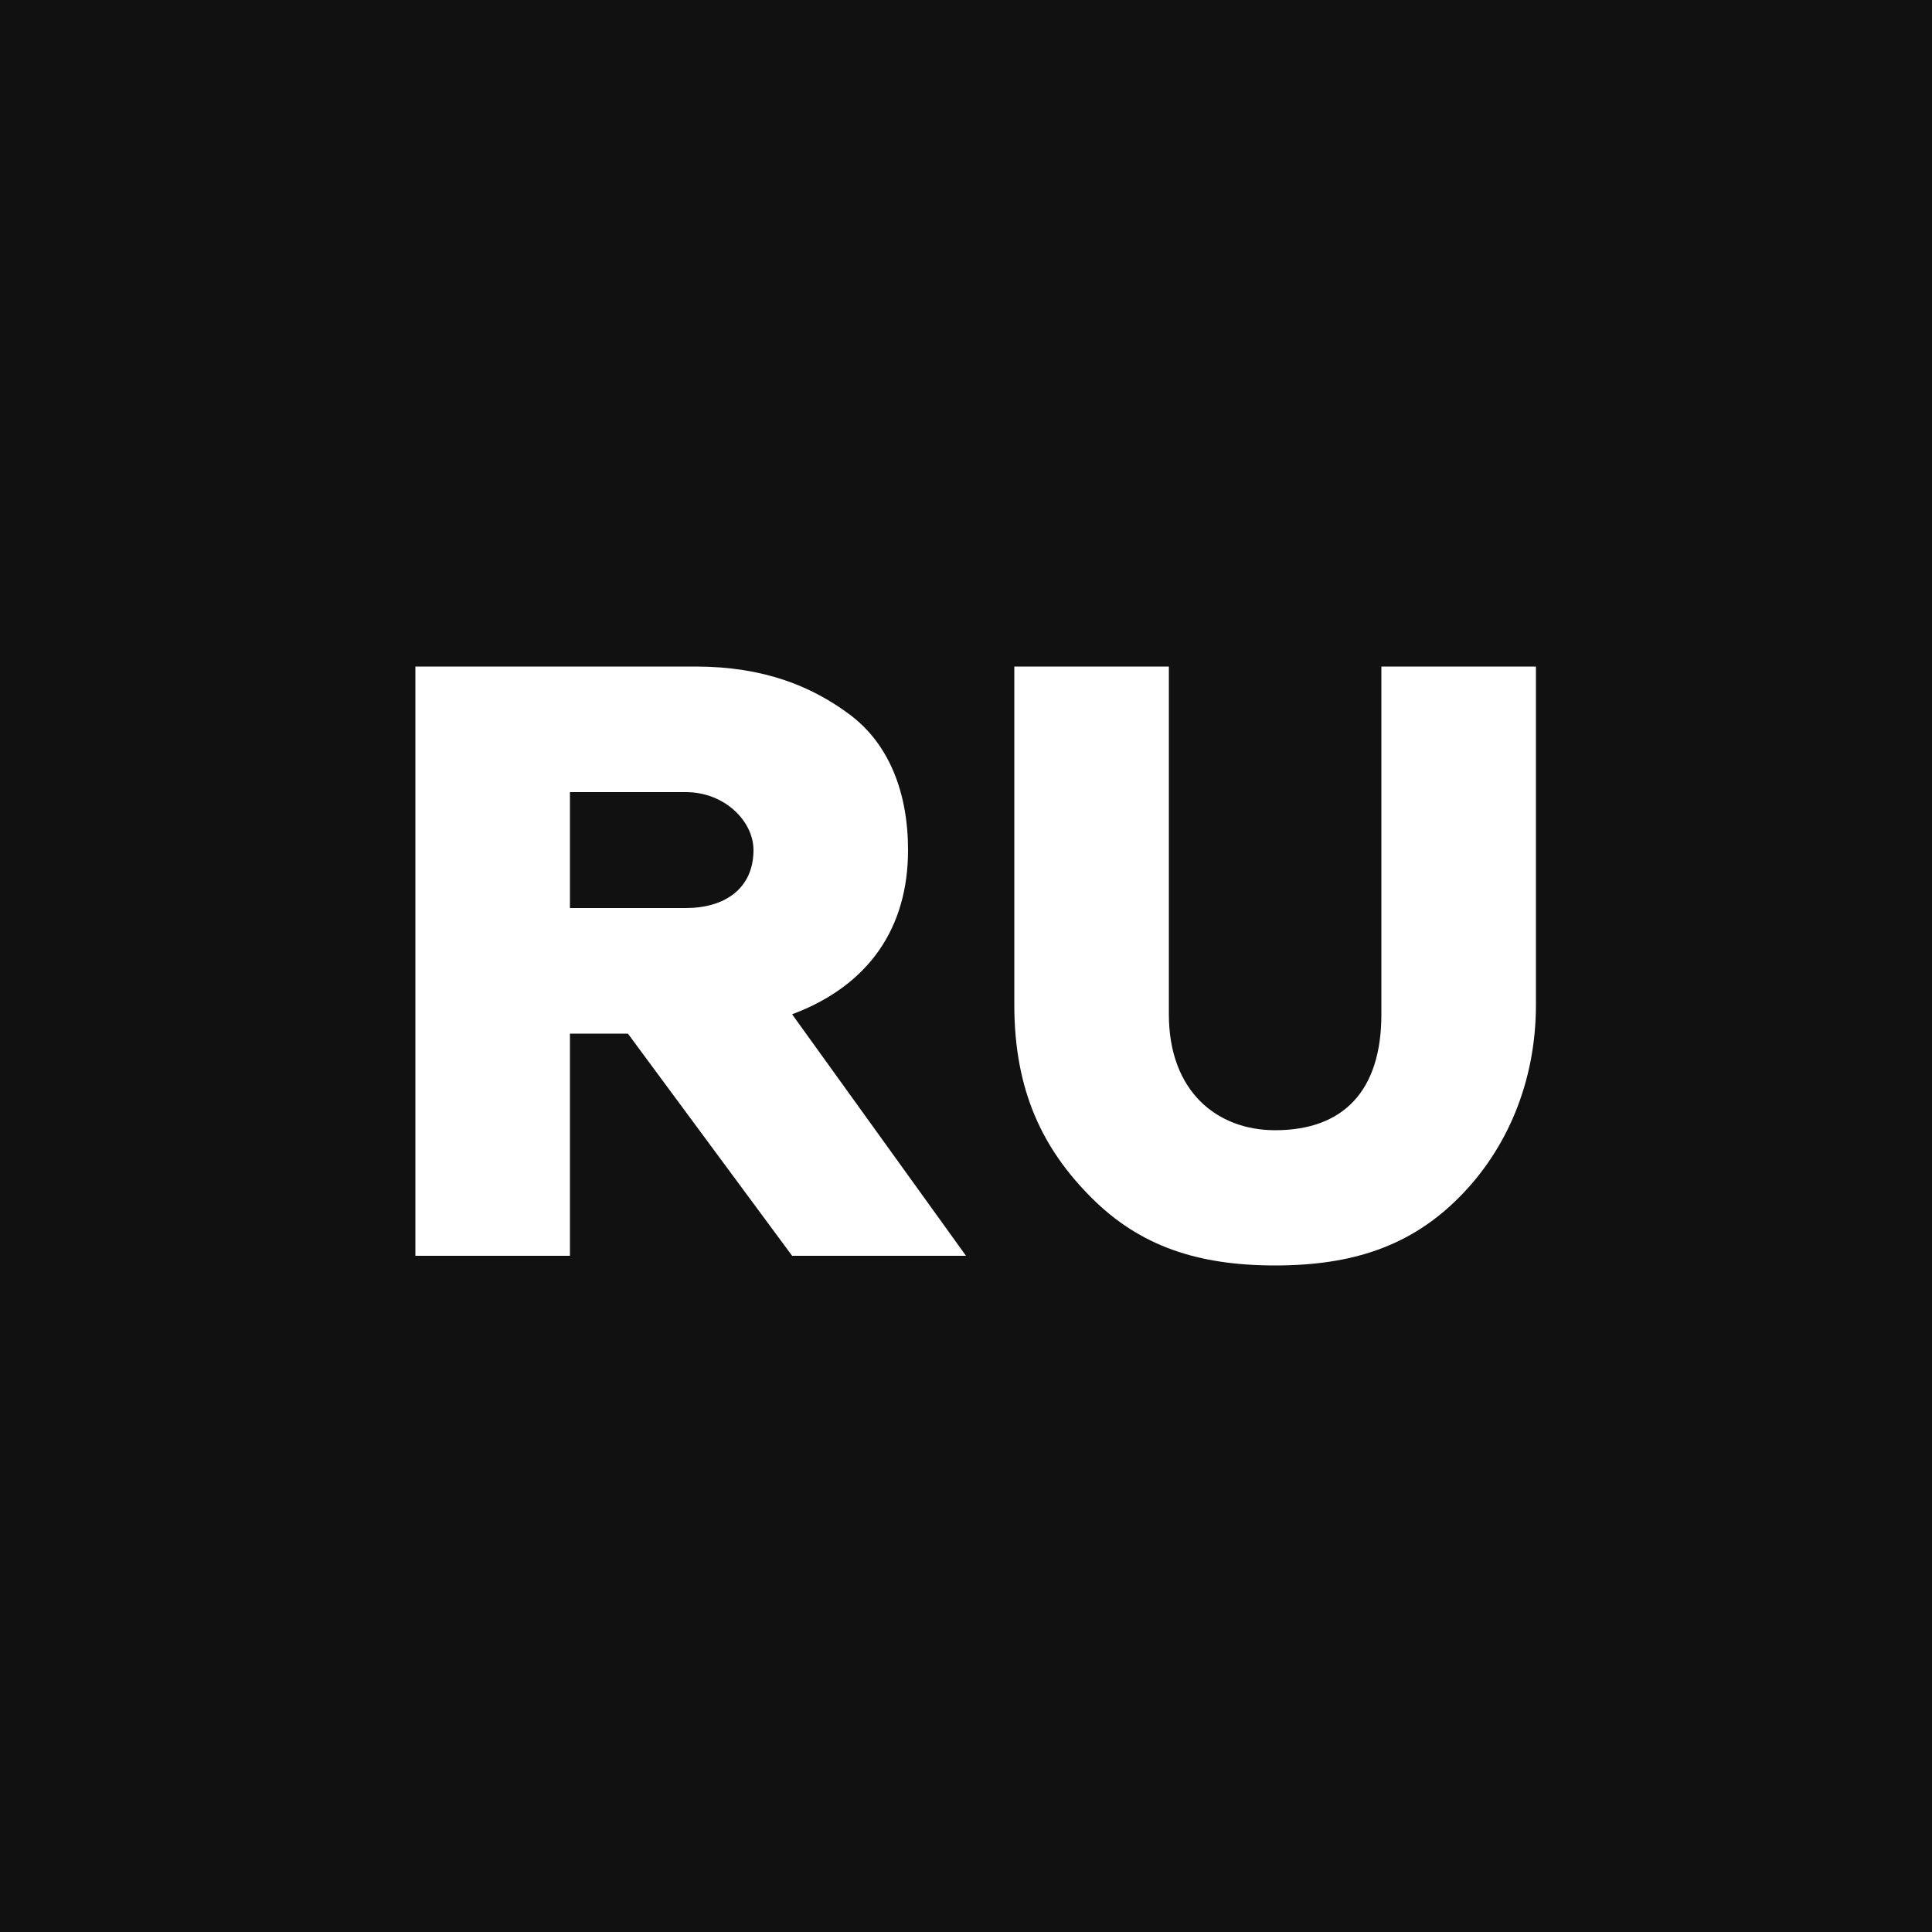 <?xml version="1.0" encoding="utf-8"?>
<!-- Generator: Adobe Illustrator 21.1.0, SVG Export Plug-In . SVG Version: 6.00 Build 0)  -->
<svg version="1.1" id="Слой_1" xmlns="http://www.w3.org/2000/svg" xmlns:xlink="http://www.w3.org/1999/xlink" x="0px" y="0px"
	 viewBox="0 0 20 20" style="enable-background:new 0 0 20 20;" xml:space="preserve">
<style type="text/css">
	.st0{fill:#111111;}
</style>
<title>Group 6</title>
<desc>Created with Sketch.</desc>
<g>
	<path class="st0" d="M0,0v20h20V0H0z M8.2,13l-1.7-2.3H5.9V13H4.3V6.9h2.9c0.7,0,1.2,0.2,1.6,0.5c0.4,0.3,0.6,0.8,0.6,1.4
		c0,0.8-0.4,1.4-1.2,1.7L10,13H8.2z M15.9,10.4c0,0.8-0.3,1.5-0.8,2c-0.5,0.5-1.1,0.7-1.9,0.7c-0.8,0-1.4-0.2-1.9-0.7
		c-0.5-0.5-0.8-1.1-0.8-2V6.9h1.6v3.6c0,0.8,0.5,1.2,1.1,1.2c0.7,0,1.1-0.4,1.1-1.2V6.9h1.6V10.4z"/>
	<path class="st0" d="M7.1,8.2H5.9v1.2h1.2c0.4,0,0.7-0.2,0.7-0.6C7.8,8.5,7.5,8.2,7.1,8.2z"/>
</g>
</svg>
